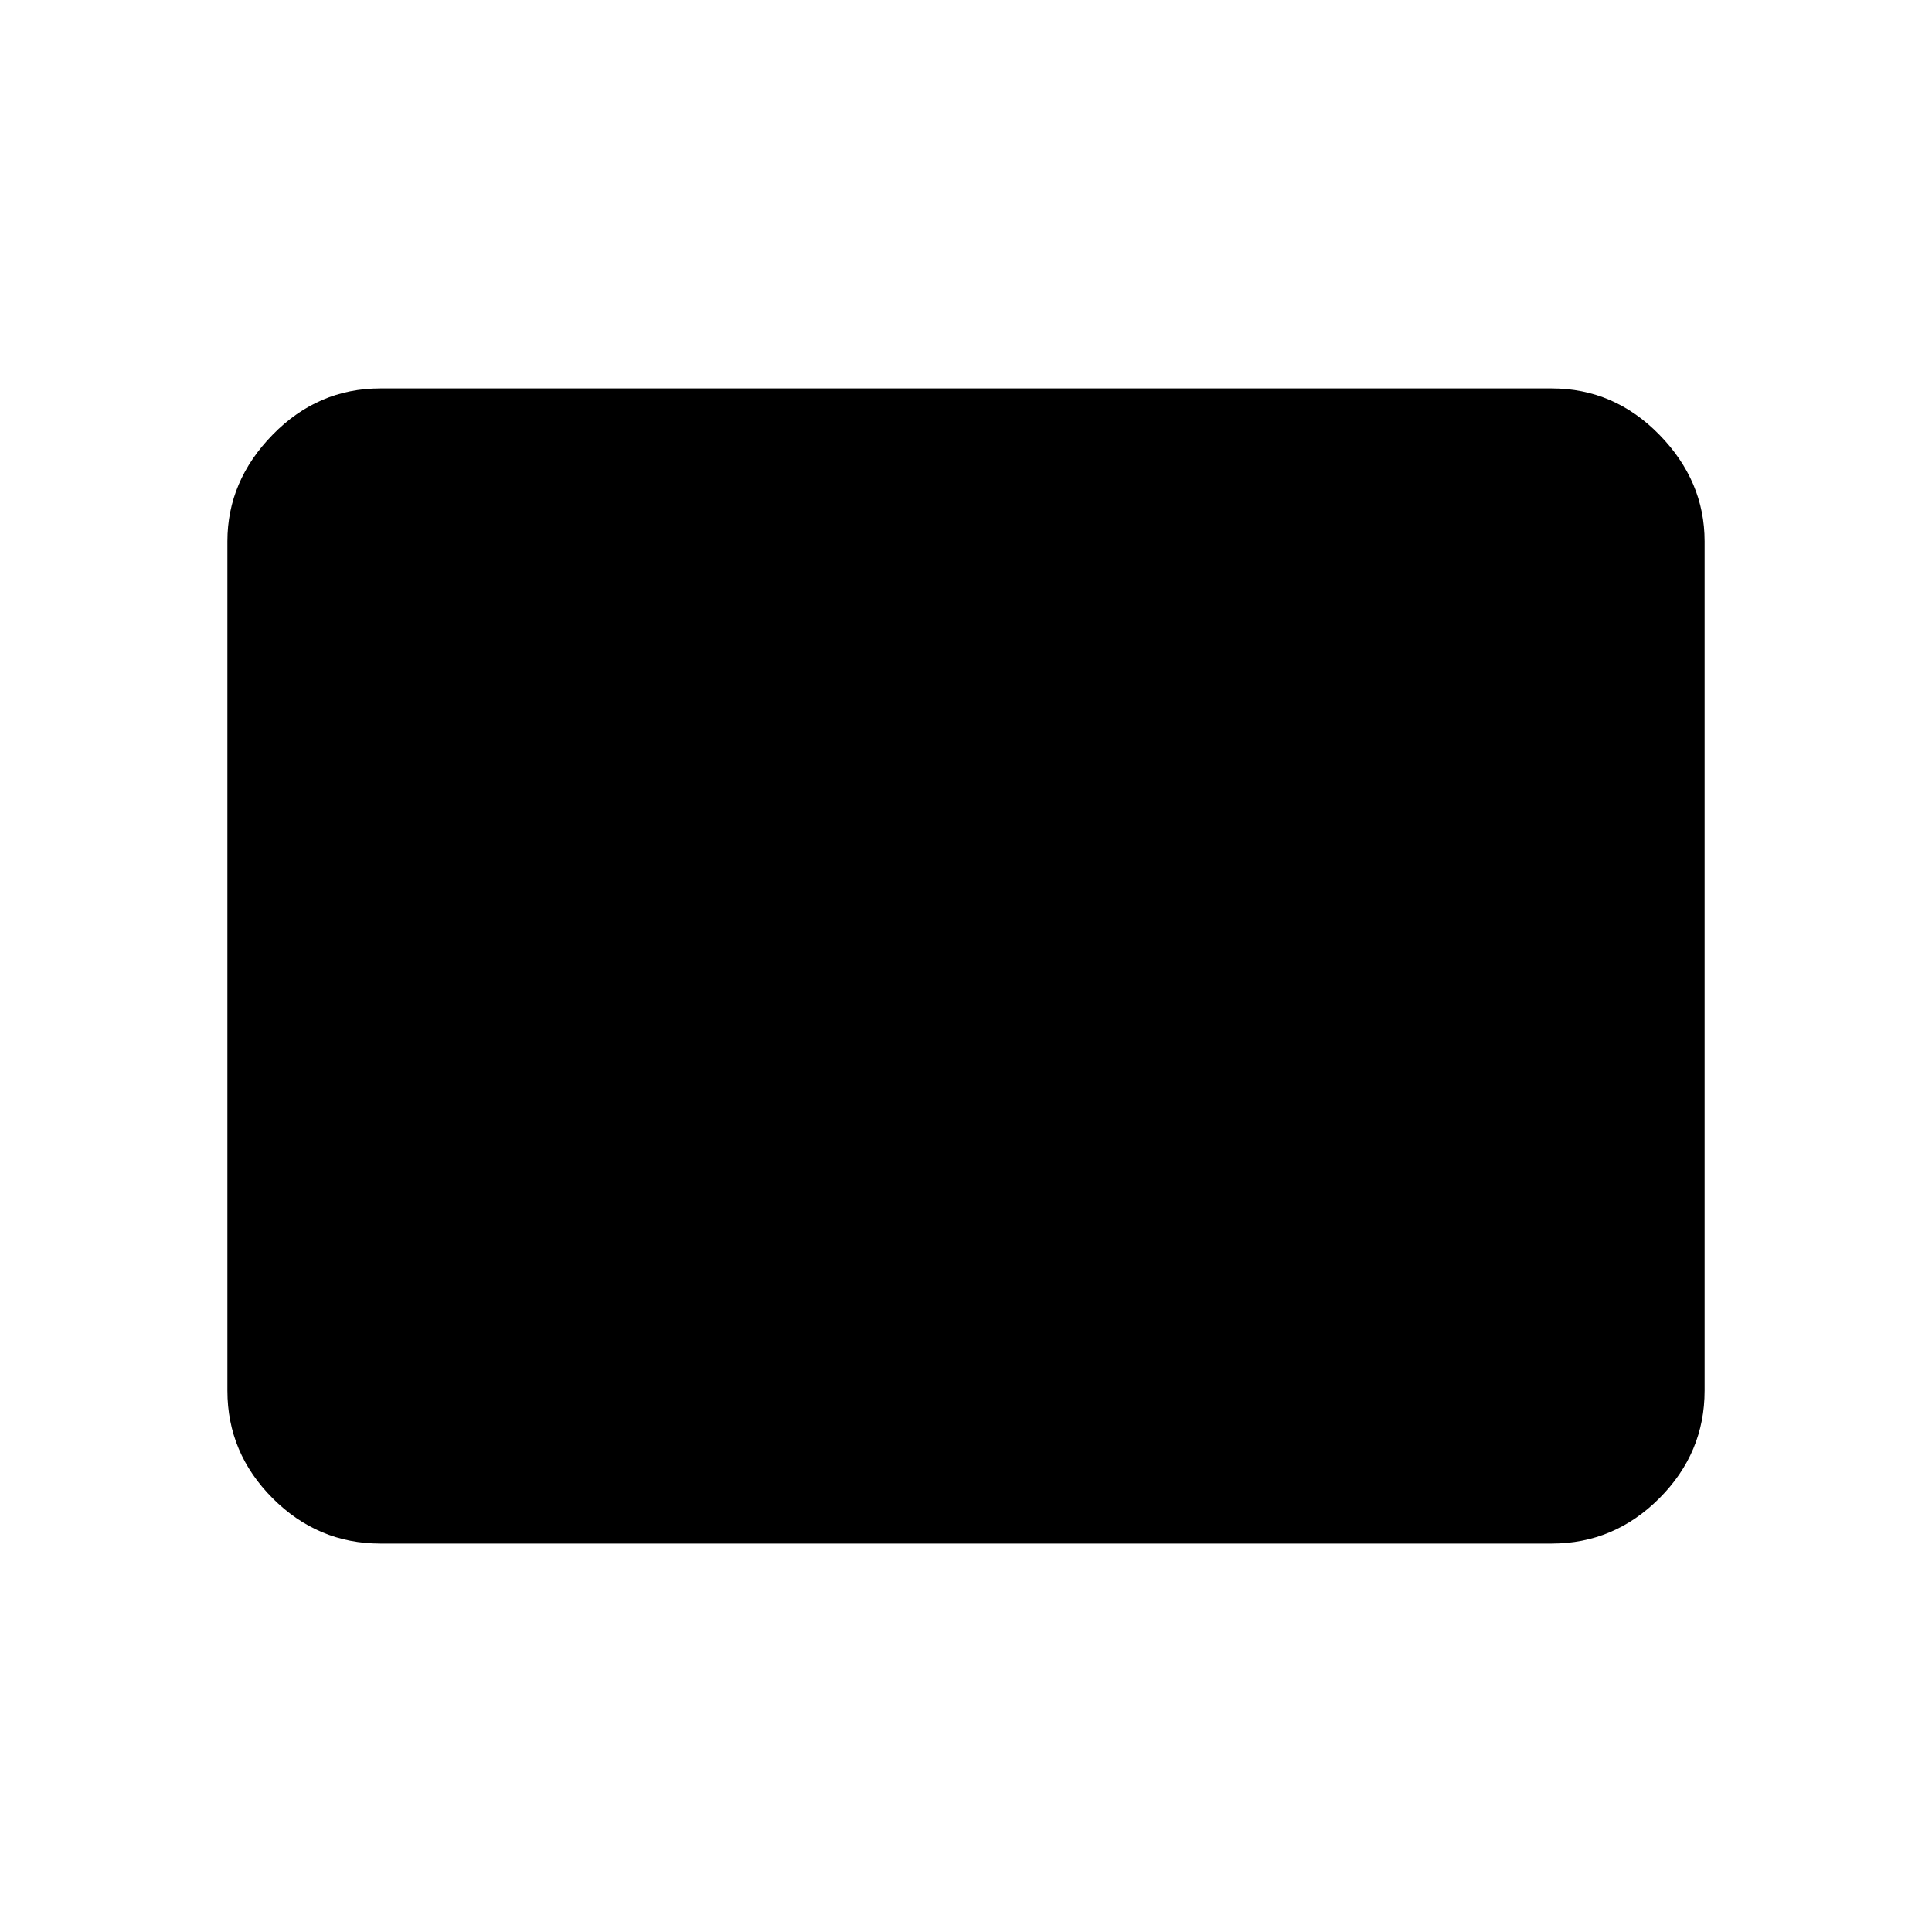 <svg xmlns="http://www.w3.org/2000/svg" height="40" width="40"><path d="M7.875 31.958q-1.292 0-2.229-.937-.938-.938-.938-2.229V11.208q0-1.25.938-2.208.937-.958 2.229-.958h24.25q1.292 0 2.229.958.938.958.938 2.208v17.584q0 1.291-.938 2.229-.937.937-2.229.937Z"/></svg>